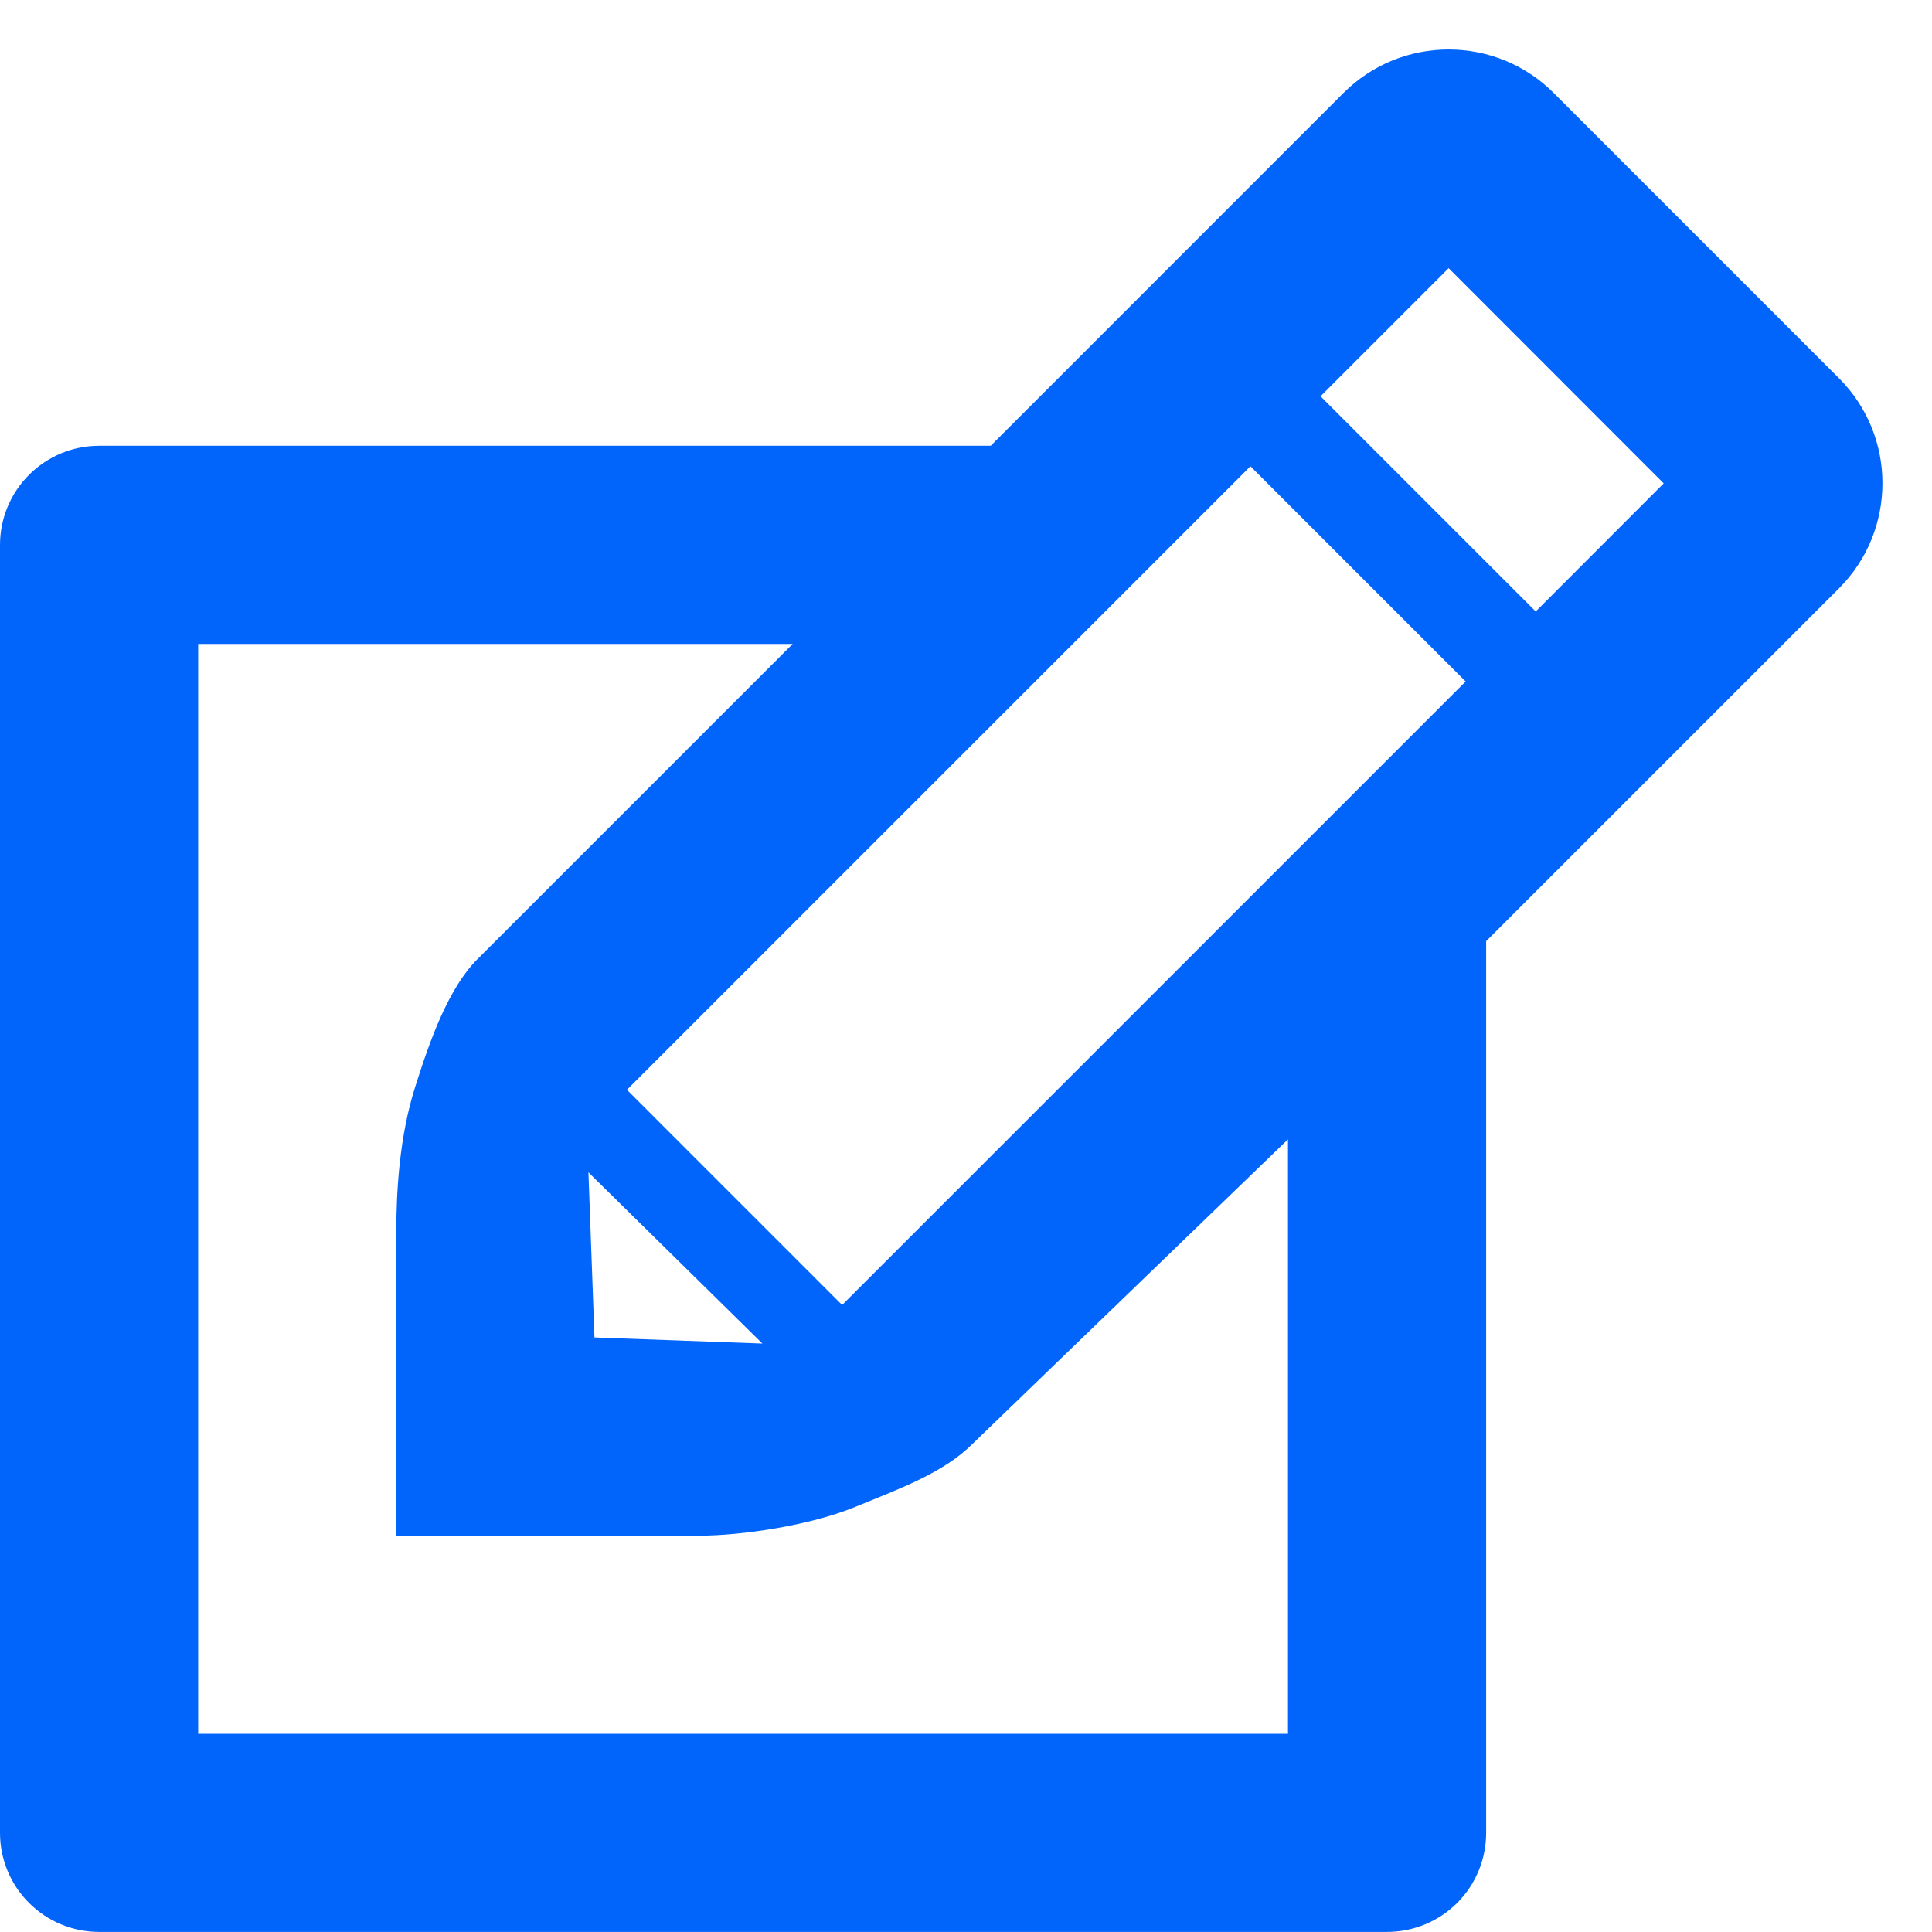 <svg width="26" height="26" viewBox="0 0 26 26" fill="none" xmlns="http://www.w3.org/2000/svg">
<path d="M24.748 5.09L20.909 1.251C20.724 1.065 20.503 0.918 20.26 0.817C20.018 0.717 19.757 0.666 19.495 0.666C18.981 0.666 18.471 0.861 18.08 1.251L13.333 5.999H1.333C0.98 5.999 0.641 6.14 0.391 6.39C0.14 6.64 0 6.979 0 7.333V24.666C0 25.02 0.14 25.359 0.391 25.609C0.641 25.859 0.98 25.999 1.333 25.999H18.667C19.02 25.999 19.359 25.859 19.61 25.609C19.86 25.359 20 25.02 20 24.666V12.666L24.748 7.918C25.139 7.527 25.333 7.015 25.333 6.503C25.333 5.991 25.139 5.481 24.748 5.09ZM11.333 17.562L8.437 14.666L16.828 6.275L19.724 9.171L11.333 17.562ZM7.919 15.777L10.26 18.081L8 17.999L7.919 15.777ZM17.333 23.333H2.667V8.666H10.667L6.427 12.906C6.036 13.297 5.789 13.989 5.588 14.625C5.375 15.291 5.333 16.033 5.333 16.585V20.666H9.415C9.967 20.666 10.892 20.533 11.509 20.279C12.128 20.026 12.704 19.817 13.093 19.426L17.333 15.333V23.333ZM20.667 8.229L17.771 5.333L19.495 3.609L22.389 6.505L20.667 8.229Z" fill="#0165FC"/>
</svg>
